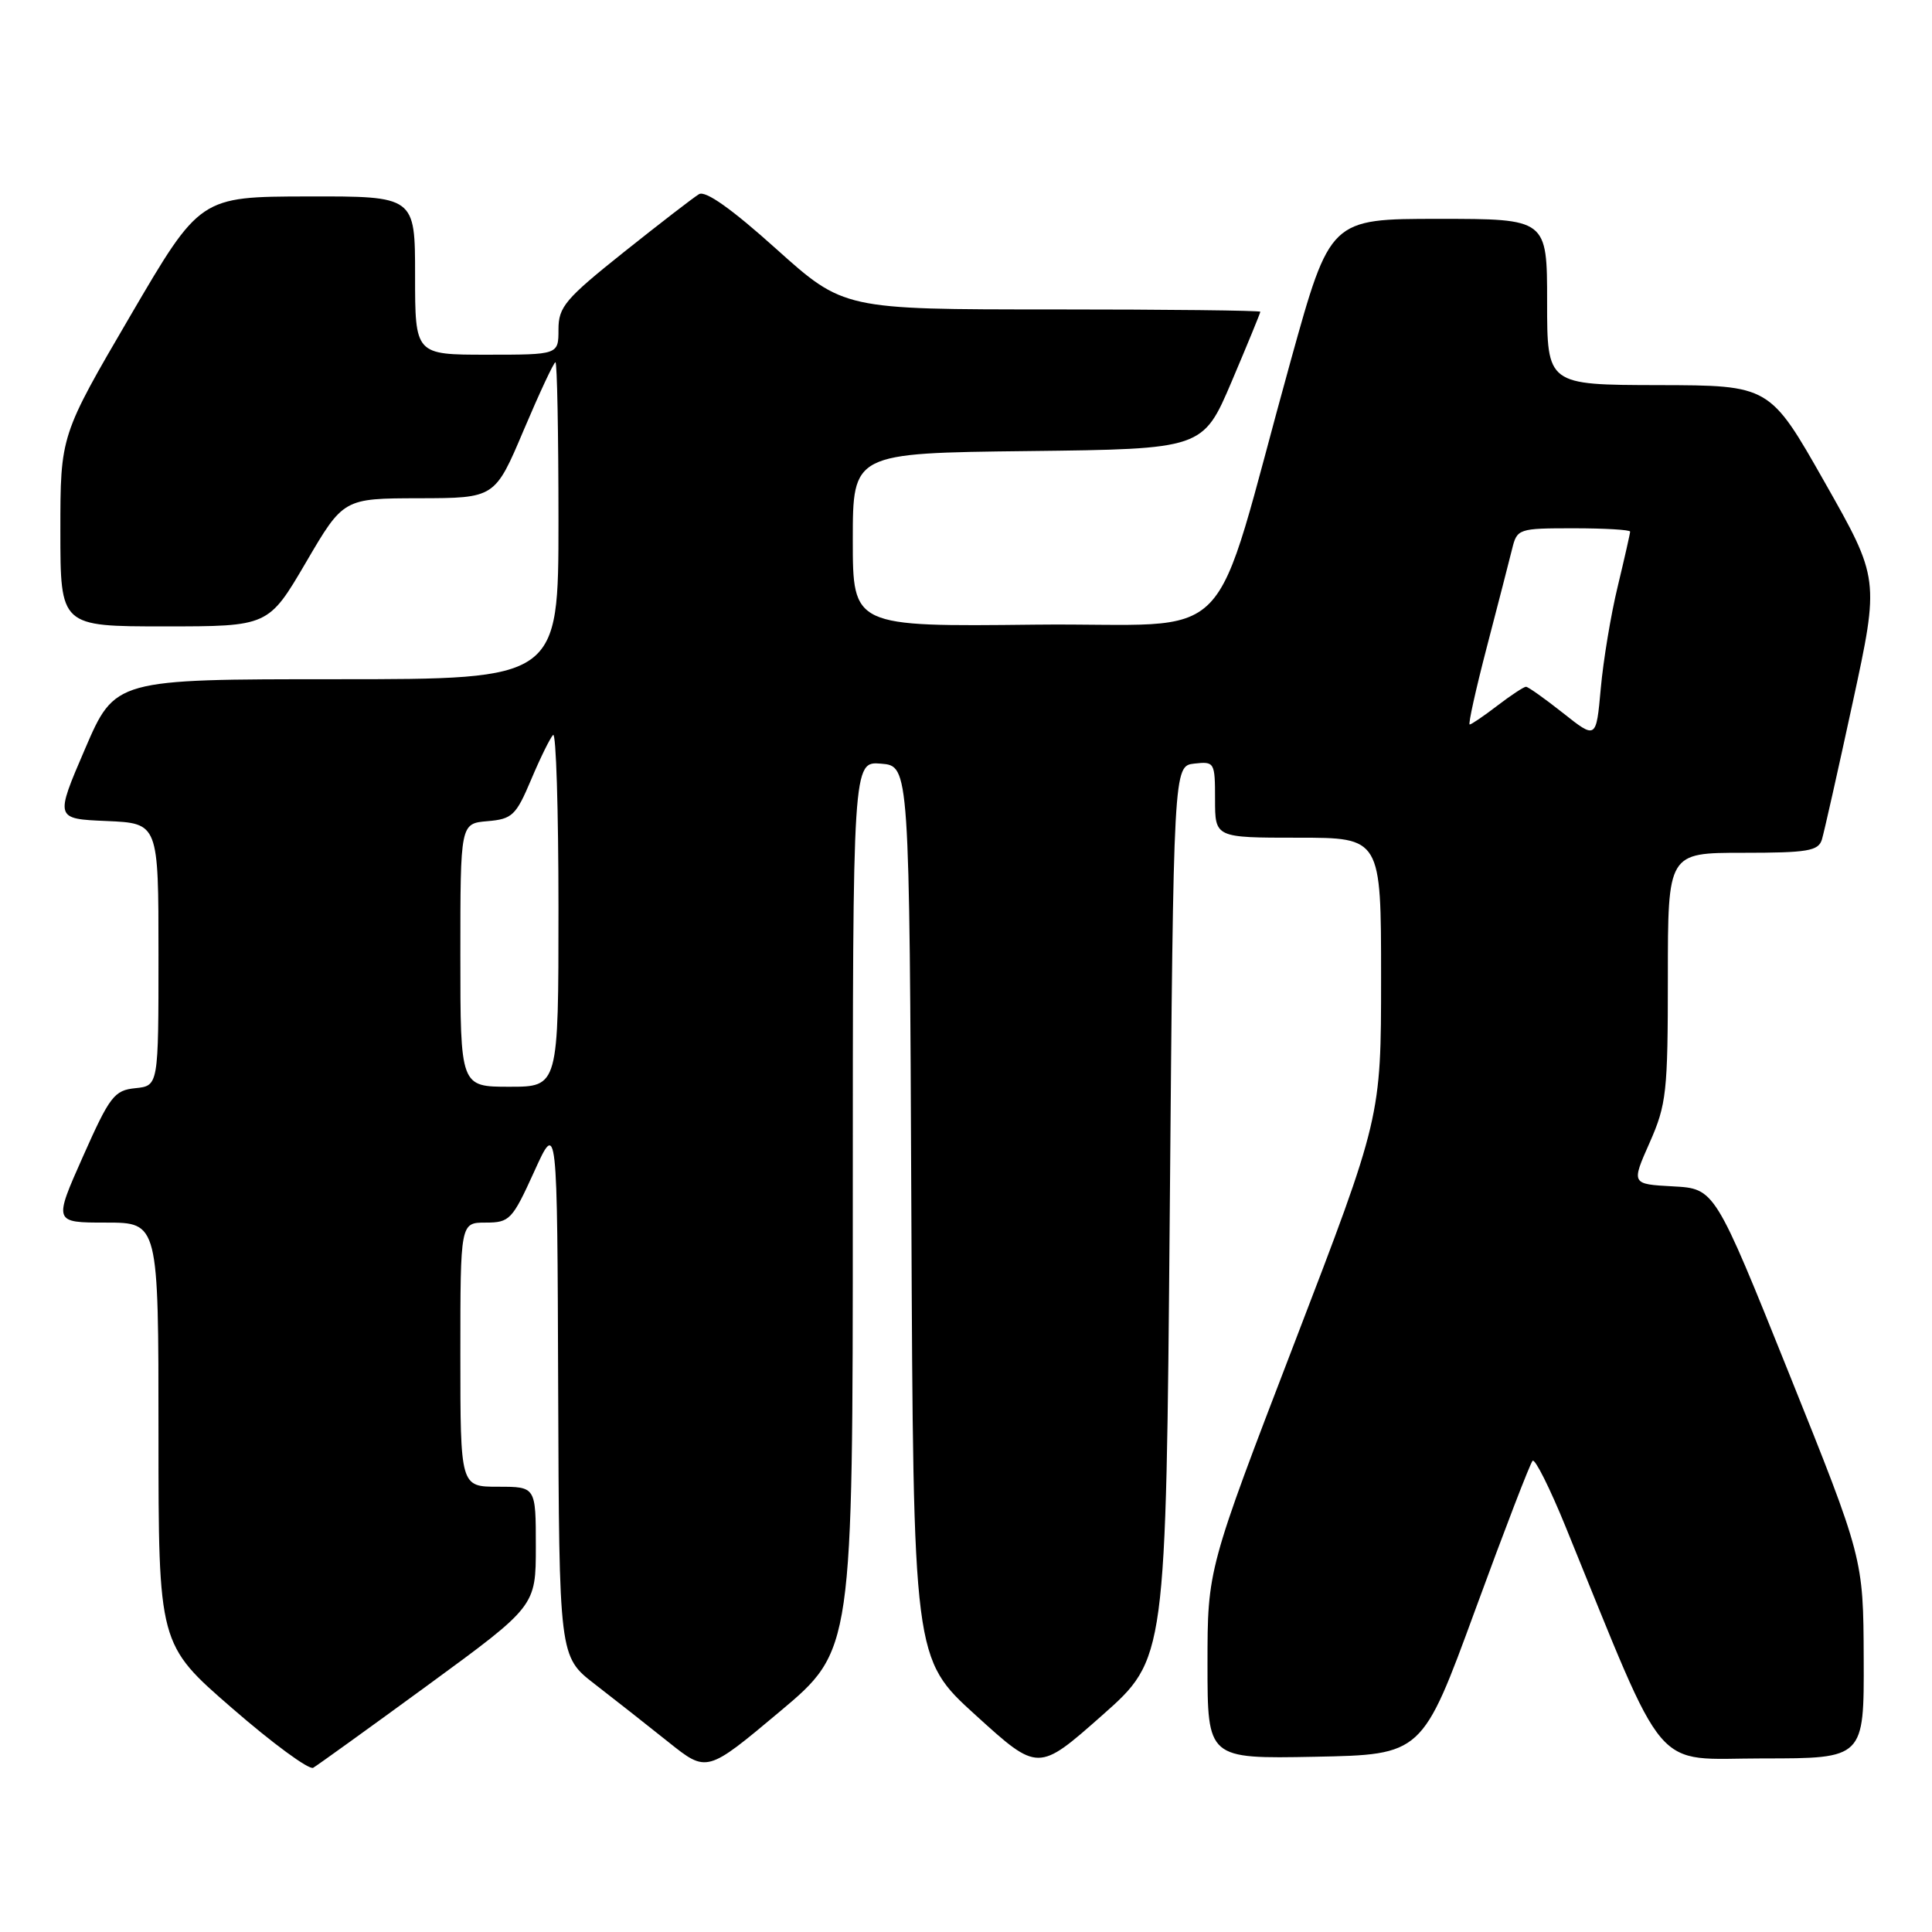 <?xml version="1.0" encoding="UTF-8" standalone="no"?>
<!DOCTYPE svg PUBLIC "-//W3C//DTD SVG 1.1//EN" "http://www.w3.org/Graphics/SVG/1.1/DTD/svg11.dtd" >
<svg xmlns="http://www.w3.org/2000/svg" xmlns:xlink="http://www.w3.org/1999/xlink" version="1.1" viewBox="0 0 256 256">
 <g >
 <path fill="currentColor"
d=" M 56.75 223.25 C 71.00 212.82 71.00 212.82 71.00 204.91 C 71.00 197.00 71.00 197.00 66.00 197.00 C 61.00 197.00 61.00 197.00 61.00 179.50 C 61.00 162.00 61.00 162.00 64.36 162.00 C 67.53 162.00 67.88 161.63 70.78 155.25 C 73.84 148.50 73.84 148.50 73.96 184.00 C 74.09 219.50 74.09 219.50 78.79 223.14 C 81.38 225.14 85.79 228.61 88.58 230.84 C 93.66 234.90 93.66 234.90 103.33 226.79 C 113.00 218.68 113.00 218.68 113.00 159.78 C 113.00 100.88 113.00 100.88 116.75 101.19 C 120.50 101.50 120.50 101.50 120.76 160.63 C 121.02 219.77 121.02 219.77 129.29 227.28 C 137.56 234.79 137.56 234.79 146.03 227.30 C 154.50 219.81 154.50 219.81 155.00 160.65 C 155.50 101.50 155.50 101.50 158.25 101.18 C 160.93 100.88 161.00 101.00 161.00 105.93 C 161.00 111.00 161.00 111.00 172.00 111.00 C 183.00 111.00 183.00 111.00 183.00 129.53 C 183.00 148.06 183.00 148.06 171.50 178.00 C 160.00 207.94 160.00 207.94 160.00 220.50 C 160.00 233.05 160.00 233.05 174.23 232.78 C 188.45 232.50 188.45 232.50 195.48 213.31 C 199.34 202.76 202.76 193.87 203.08 193.56 C 203.40 193.26 205.36 197.17 207.43 202.25 C 221.13 235.84 218.72 233.00 233.60 233.00 C 247.00 233.00 247.00 233.00 246.95 219.75 C 246.90 206.50 246.90 206.50 237.06 182.00 C 227.22 157.50 227.22 157.50 221.68 157.20 C 216.15 156.90 216.15 156.90 218.58 151.42 C 220.82 146.35 221.00 144.73 221.00 129.47 C 221.00 113.00 221.00 113.00 230.93 113.00 C 239.52 113.00 240.94 112.76 241.41 111.25 C 241.70 110.29 243.54 102.12 245.49 93.10 C 249.04 76.70 249.04 76.70 241.77 63.88 C 234.50 51.06 234.50 51.06 219.75 51.03 C 205.00 51.00 205.00 51.00 205.00 40.00 C 205.00 29.00 205.00 29.00 190.63 29.00 C 176.25 29.00 176.25 29.00 171.04 47.75 C 160.10 87.14 164.62 82.46 137.14 82.77 C 113.00 83.04 113.00 83.04 113.00 71.54 C 113.00 60.04 113.00 60.04 136.20 59.77 C 159.39 59.50 159.39 59.50 163.20 50.56 C 165.29 45.64 167.00 41.47 167.00 41.31 C 167.00 41.14 154.58 41.00 139.40 41.00 C 111.79 41.00 111.79 41.00 102.85 32.98 C 96.96 27.68 93.47 25.21 92.62 25.73 C 91.91 26.15 87.43 29.61 82.66 33.41 C 74.89 39.61 74.00 40.67 74.00 43.66 C 74.00 47.00 74.00 47.00 64.50 47.00 C 55.00 47.00 55.00 47.00 55.00 36.50 C 55.00 26.00 55.00 26.00 40.75 26.03 C 26.50 26.06 26.50 26.06 17.25 41.88 C 8.00 57.70 8.00 57.70 8.00 70.35 C 8.00 83.00 8.00 83.00 21.79 83.00 C 35.57 83.00 35.57 83.00 40.54 74.52 C 45.50 66.04 45.50 66.04 55.54 66.02 C 65.58 66.00 65.58 66.00 69.39 57.00 C 71.49 52.05 73.38 48.00 73.60 48.00 C 73.82 48.00 74.00 57.45 74.00 69.00 C 74.00 90.00 74.00 90.00 44.62 90.00 C 15.24 90.00 15.24 90.00 11.26 99.25 C 7.28 108.50 7.28 108.50 14.14 108.79 C 21.00 109.09 21.00 109.09 21.00 126.48 C 21.00 143.87 21.00 143.87 17.94 144.19 C 15.14 144.47 14.55 145.24 10.99 153.25 C 7.10 162.00 7.10 162.00 14.05 162.00 C 21.00 162.00 21.00 162.00 21.00 189.94 C 21.00 217.88 21.00 217.88 30.75 226.34 C 36.11 231.00 40.95 234.55 41.50 234.24 C 42.05 233.92 48.91 228.98 56.75 223.25 Z  M 61.00 126.56 C 61.00 109.12 61.00 109.12 64.59 108.81 C 67.88 108.53 68.37 108.06 70.38 103.30 C 71.59 100.43 72.90 97.77 73.29 97.38 C 73.68 96.99 74.00 107.32 74.00 120.33 C 74.00 144.00 74.00 144.00 67.50 144.00 C 61.00 144.00 61.00 144.00 61.00 126.56 Z  M 207.11 94.48 C 204.69 92.57 202.49 91.00 202.20 91.00 C 201.92 91.00 200.21 92.12 198.41 93.50 C 196.61 94.88 194.96 96.00 194.74 96.00 C 194.52 96.00 195.54 91.39 197.01 85.75 C 198.48 80.11 199.99 74.26 200.36 72.75 C 201.02 70.06 201.19 70.00 208.52 70.00 C 212.63 70.00 216.00 70.20 216.00 70.44 C 216.00 70.68 215.26 73.94 214.36 77.69 C 213.45 81.43 212.44 87.53 212.11 91.23 C 211.50 97.96 211.50 97.96 207.11 94.48 Z "/>
</g>
</svg>